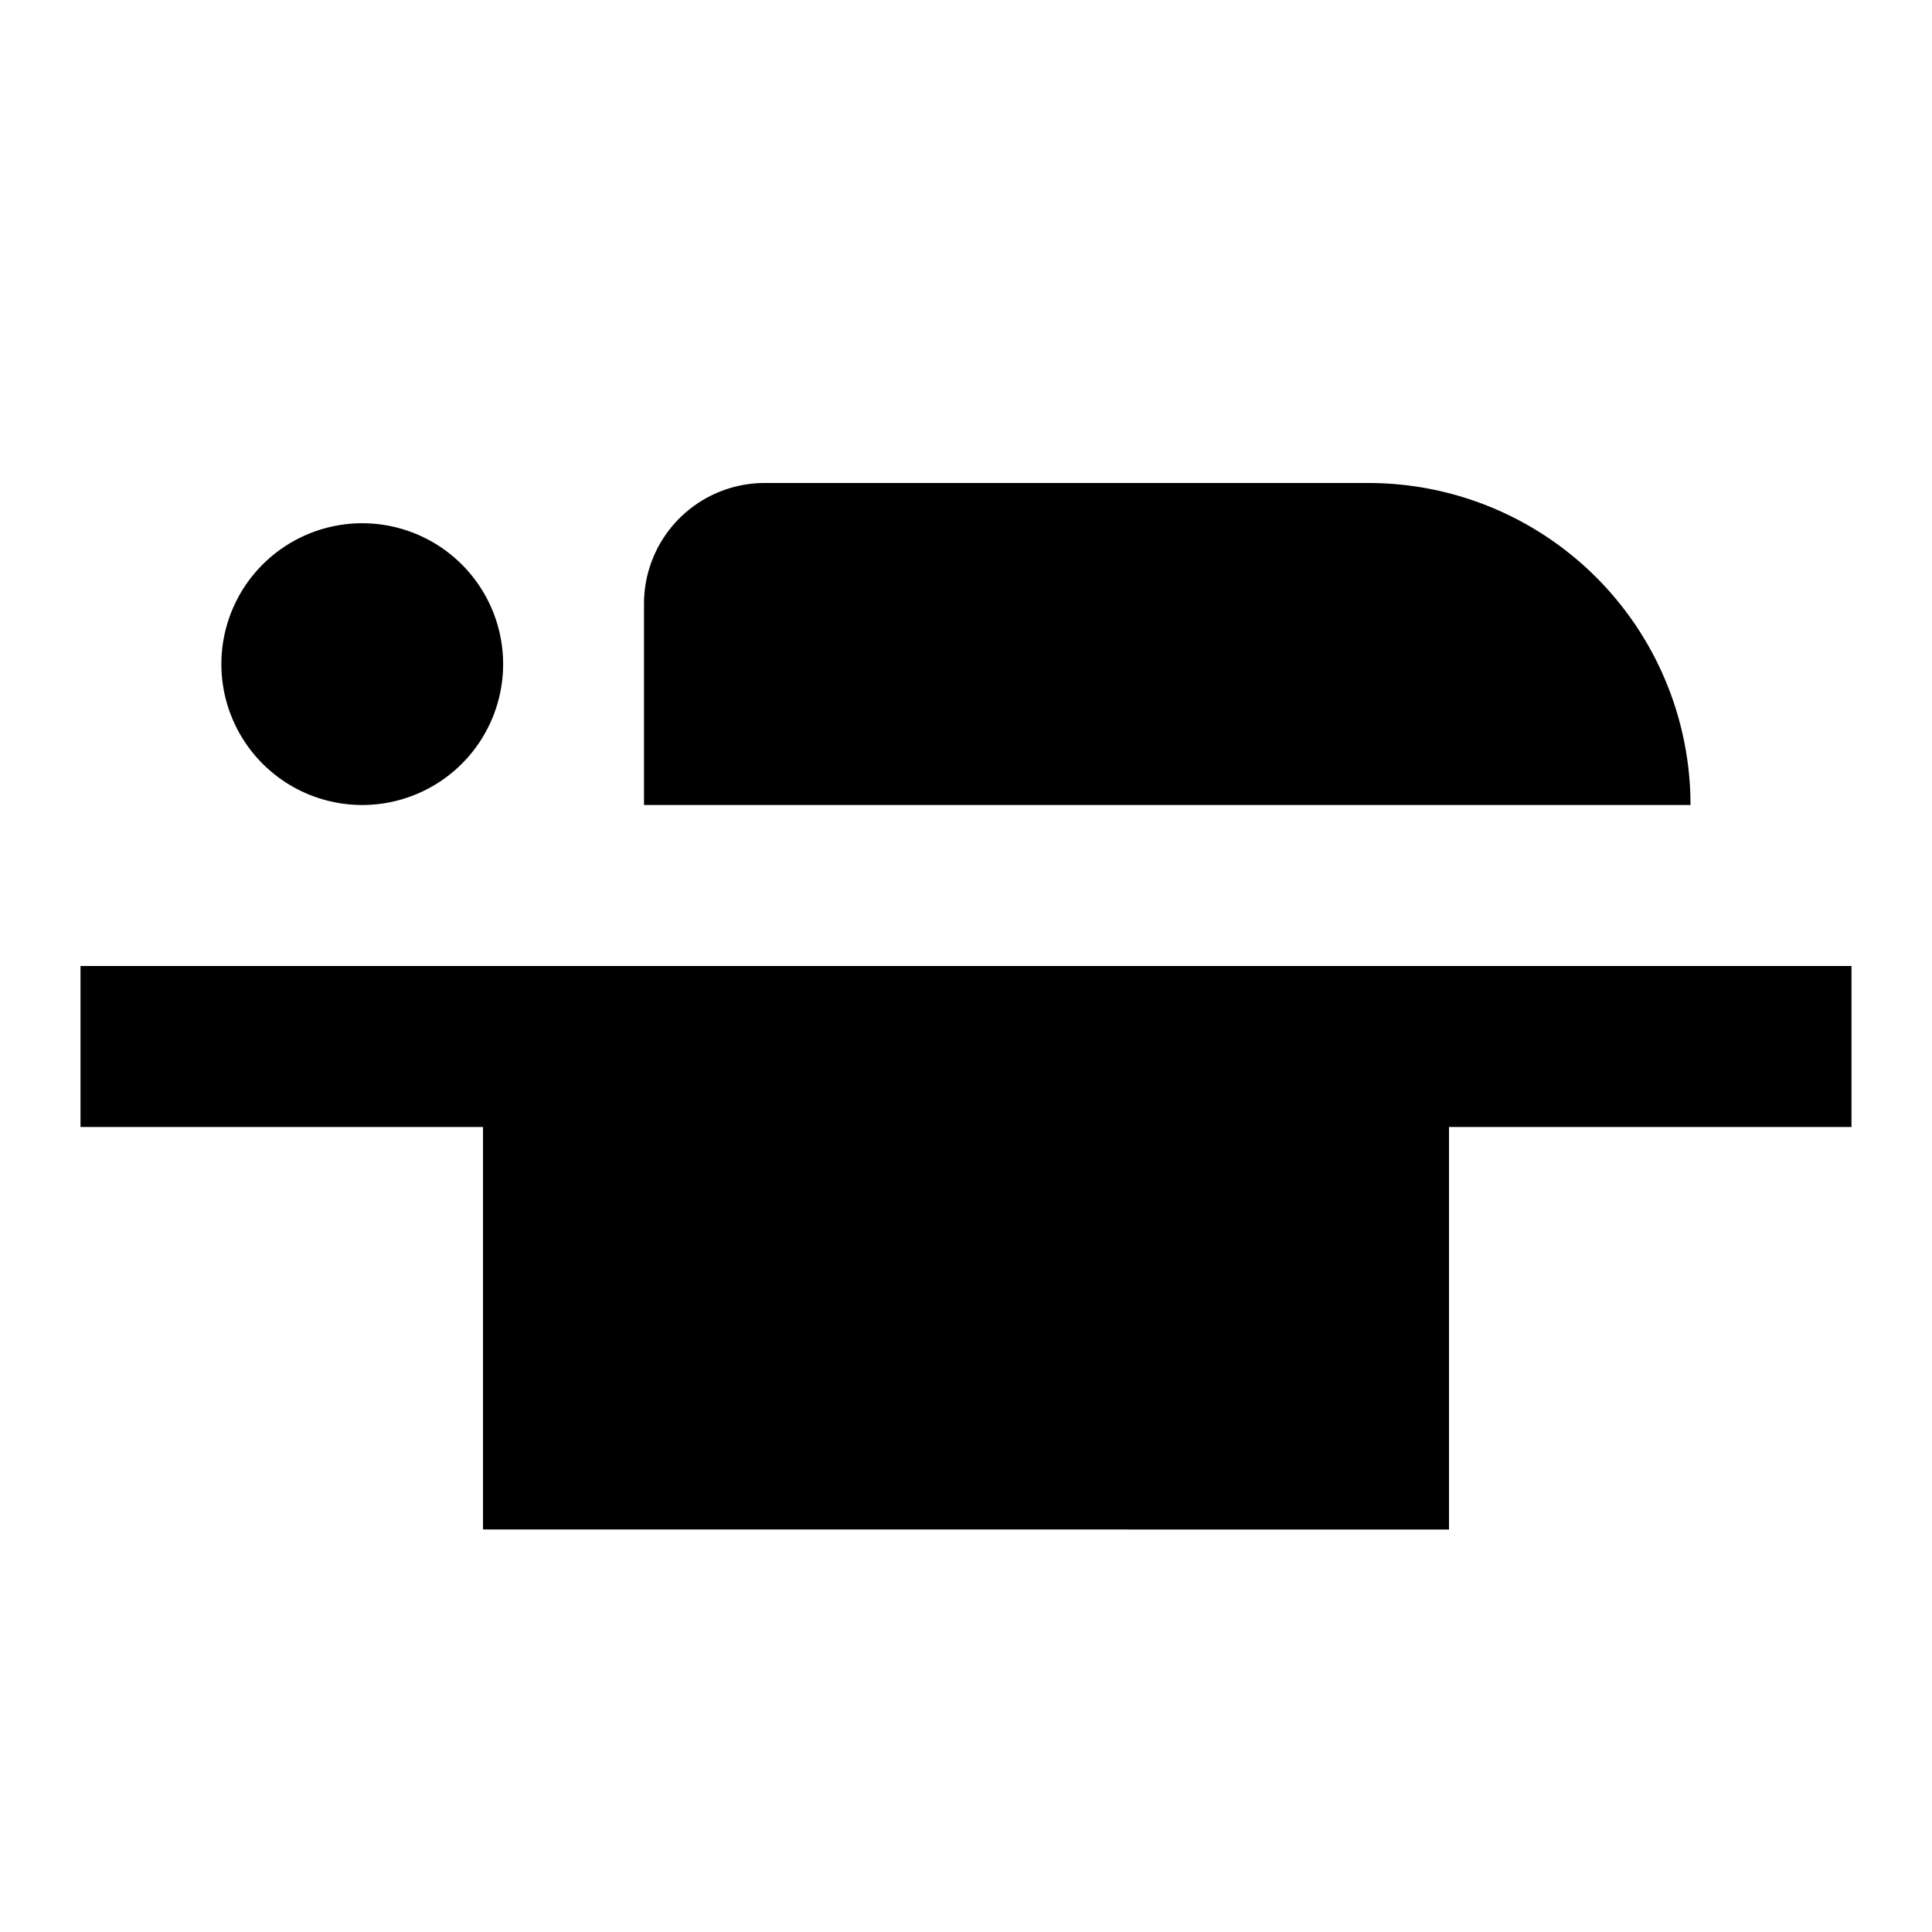 <svg id="Layer_1" data-name="Layer 1" xmlns="http://www.w3.org/2000/svg" viewBox="0 0 24 24"><title>iconoteka_airline_seat_flat_b_f</title><path d="M1,12v2H6v5H18V14h5V12Zm3.5-2A1.75,1.75,0,1,0,2.75,8.25,1.75,1.75,0,0,0,4.5,10ZM17,6H9.5A1.5,1.5,0,0,0,8,7.5V10H21A4,4,0,0,0,17,6Z"/></svg>